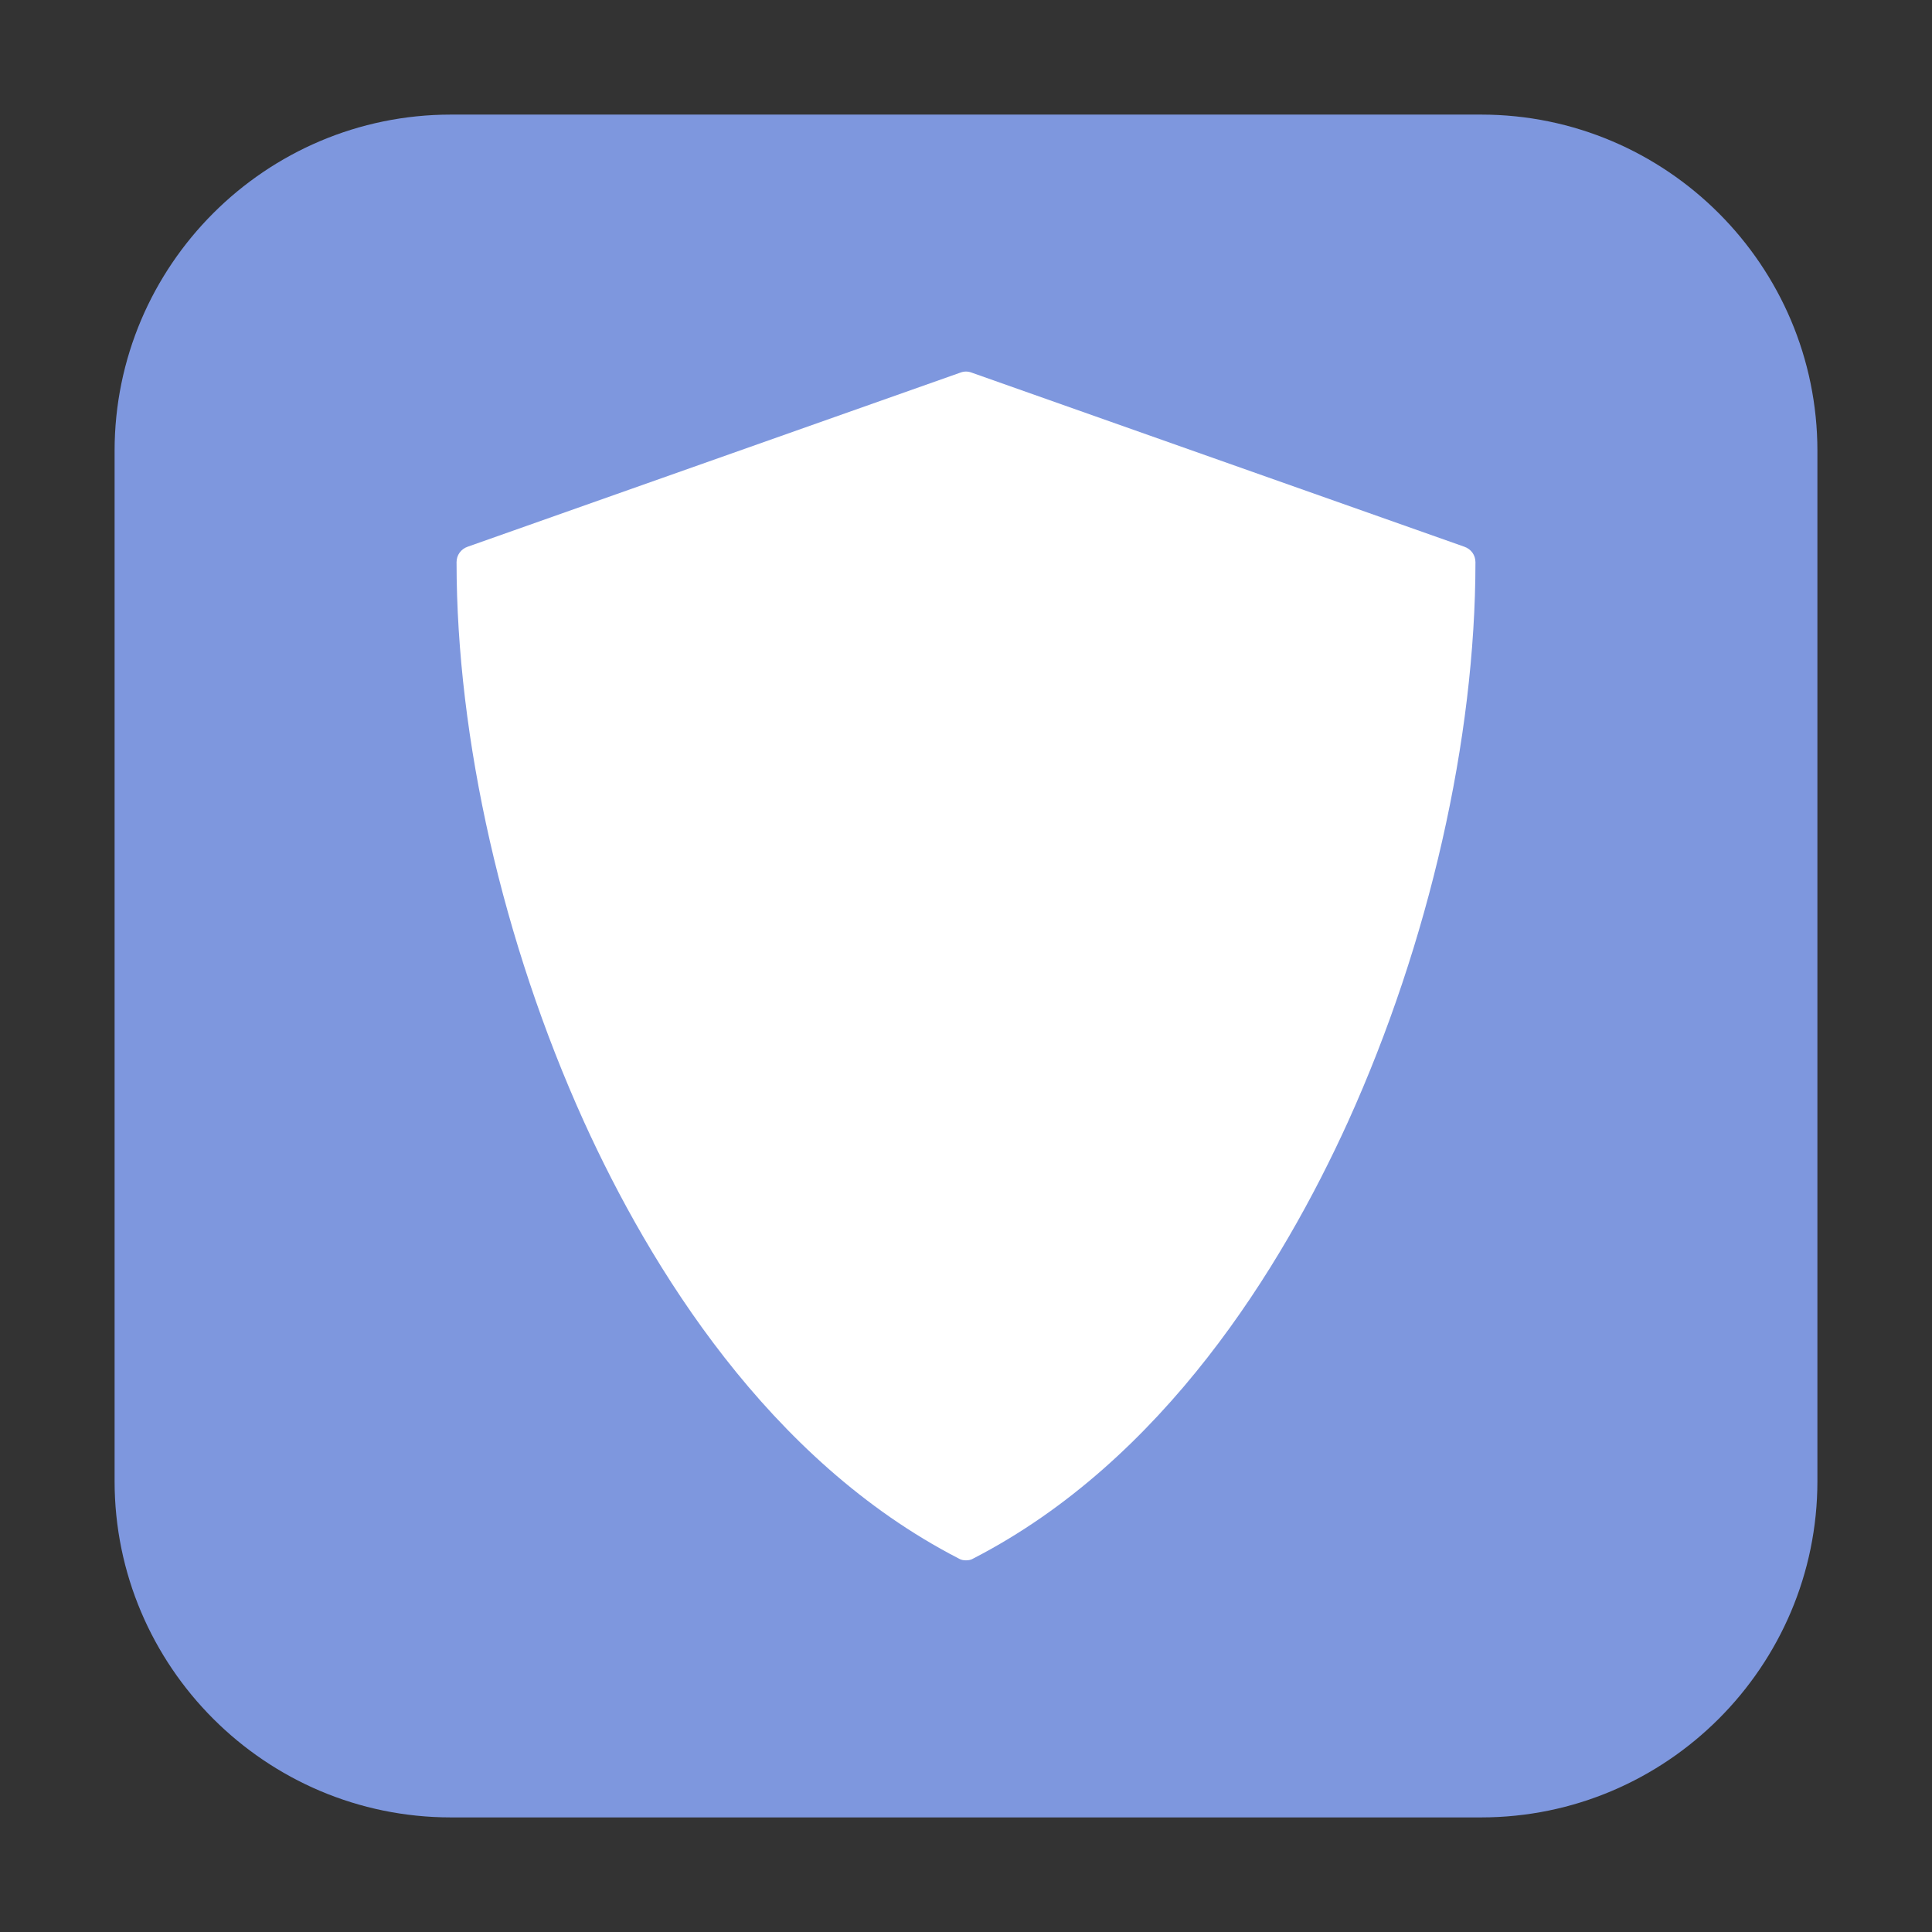 <?xml version="1.0" encoding="UTF-8"?>
<svg xmlns="http://www.w3.org/2000/svg" xmlns:xlink="http://www.w3.org/1999/xlink" width="16pt" height="16pt" viewBox="0 0 16 16" version="1.1">
<rect x="0" y="0" width="16" height="16" fill="#333333" stroke="none"/>
<g id="surface1">
<path style=" stroke:none;fill-rule:evenodd;fill:rgb(49.412%,59.216%,87.059%);fill-opacity:1;" d="M 3.734 0.949 L 12.266 0.949 C 13.801 0.949 15.051 2.199 15.051 3.734 L 15.051 12.266 C 15.051 13.801 13.801 15.051 12.266 15.051 L 3.734 15.051 C 2.199 15.051 0.949 13.801 0.949 12.266 L 0.949 3.734 C 0.949 2.199 2.199 0.949 3.734 0.949 Z M 3.734 0.949 "/>
<path style=" stroke:none;fill-rule:nonzero;fill:rgb(100%,100%,100%);fill-opacity:1;" d="M 12.125 4.527 L 8.047 3.086 C 8.016 3.074 7.984 3.074 7.953 3.086 L 3.875 4.527 C 3.816 4.547 3.781 4.598 3.781 4.656 C 3.781 6.117 4.164 7.805 4.836 9.289 C 5.383 10.492 6.363 12.094 7.938 12.906 C 7.957 12.918 7.977 12.922 8 12.922 C 8.023 12.922 8.043 12.918 8.062 12.906 C 9.637 12.094 10.617 10.492 11.164 9.289 C 11.836 7.805 12.219 6.117 12.219 4.656 C 12.219 4.598 12.184 4.547 12.125 4.527 Z M 12.125 4.527 "/>
</g>
</svg>
